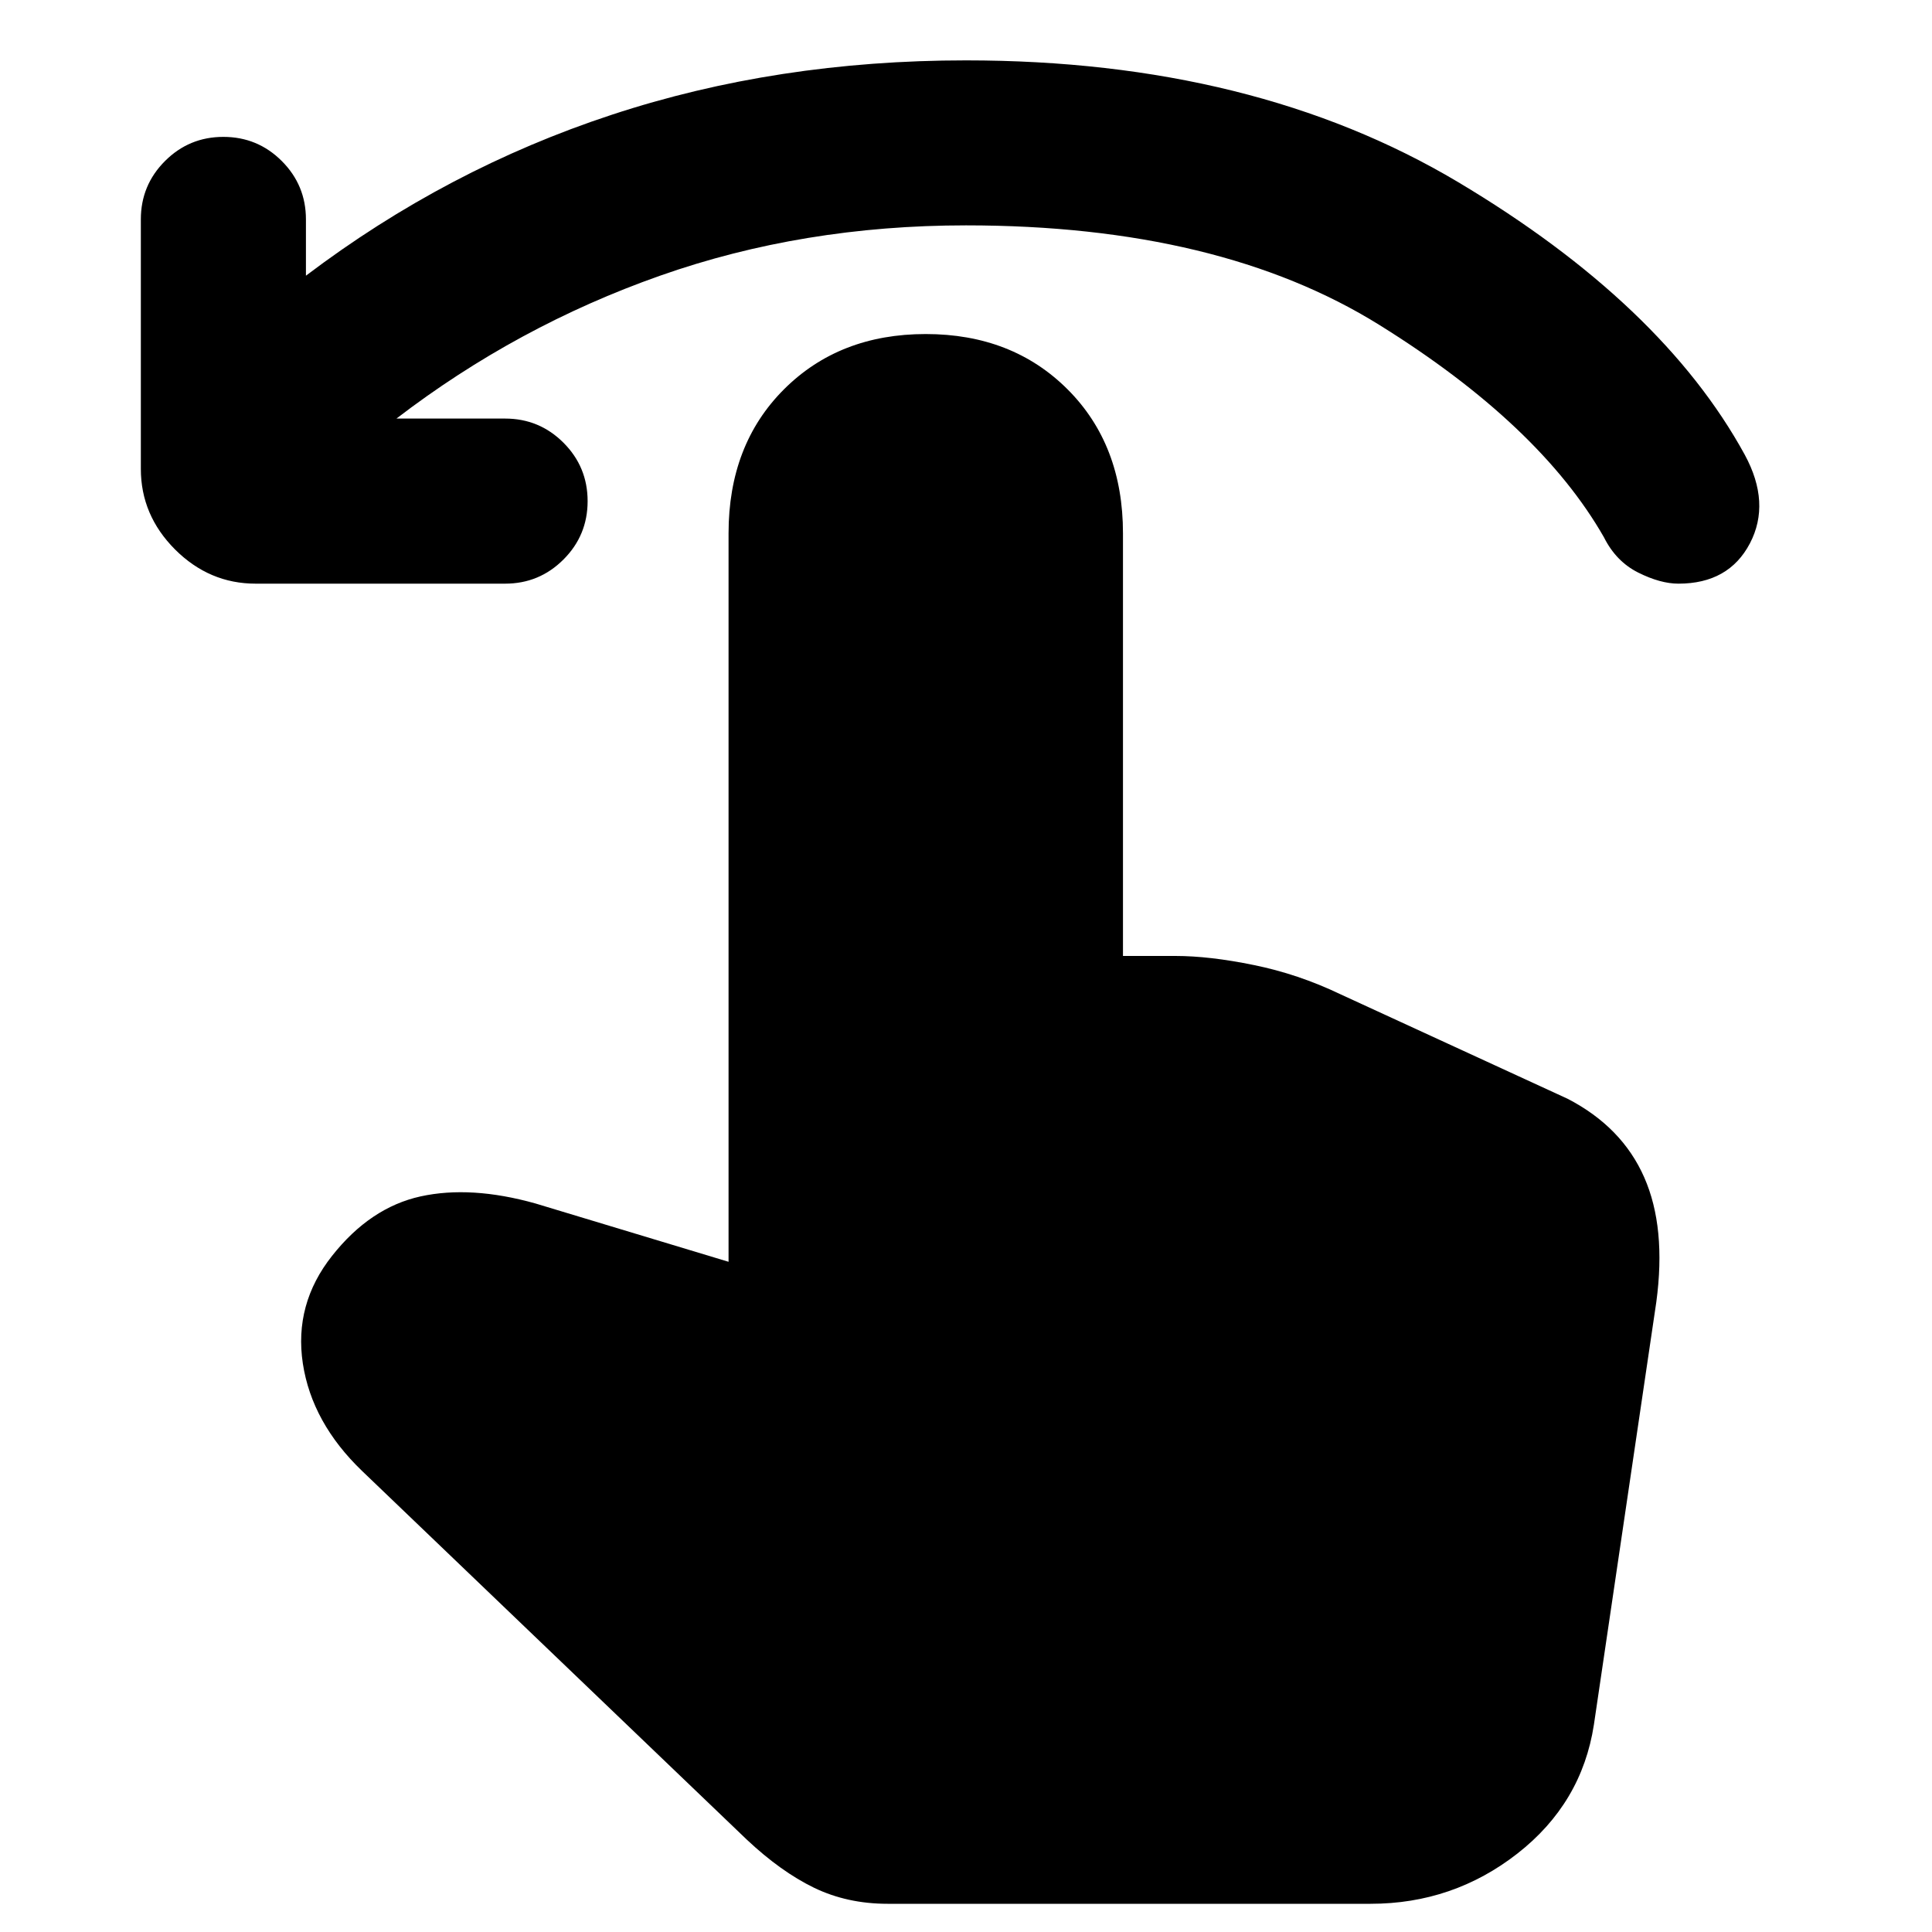 <svg xmlns="http://www.w3.org/2000/svg" height="20" width="20"><path d="M2.646 6.042q-.479 0-.834-.354-.354-.355-.354-.834V2.271q0-.354.25-.604t.604-.25q.355 0 .605.25t.25.604v.583Q4.625 1.75 6.333 1.188 8.042.625 10 .625q2.979 0 5.094 1.26 2.114 1.261 2.968 2.823.271.5.053.917-.219.417-.74.417-.187 0-.417-.115-.229-.115-.354-.365-.666-1.166-2.323-2.197Q12.625 2.333 10 2.333q-1.688 0-3.167.521-1.479.521-2.729 1.479h1.125q.354 0 .604.25t.25.605q0 .354-.25.604t-.604.25Zm6.542 13.666q-.417 0-.761-.166-.344-.167-.698-.5L3.75 15.229q-.521-.5-.615-1.114-.093-.615.303-1.115.395-.5.916-.615.521-.114 1.188.073l2 .604V5.521q0-.917.573-1.49t1.468-.573q.896 0 1.469.573.573.573.573 1.49v4.375h.542q.354 0 .812.094.459.093.896.302l2.354 1.083q.563.292.792.813.229.52.125 1.291l-.646 4.375q-.125.813-.792 1.334-.666.52-1.52.52Z"/></svg>